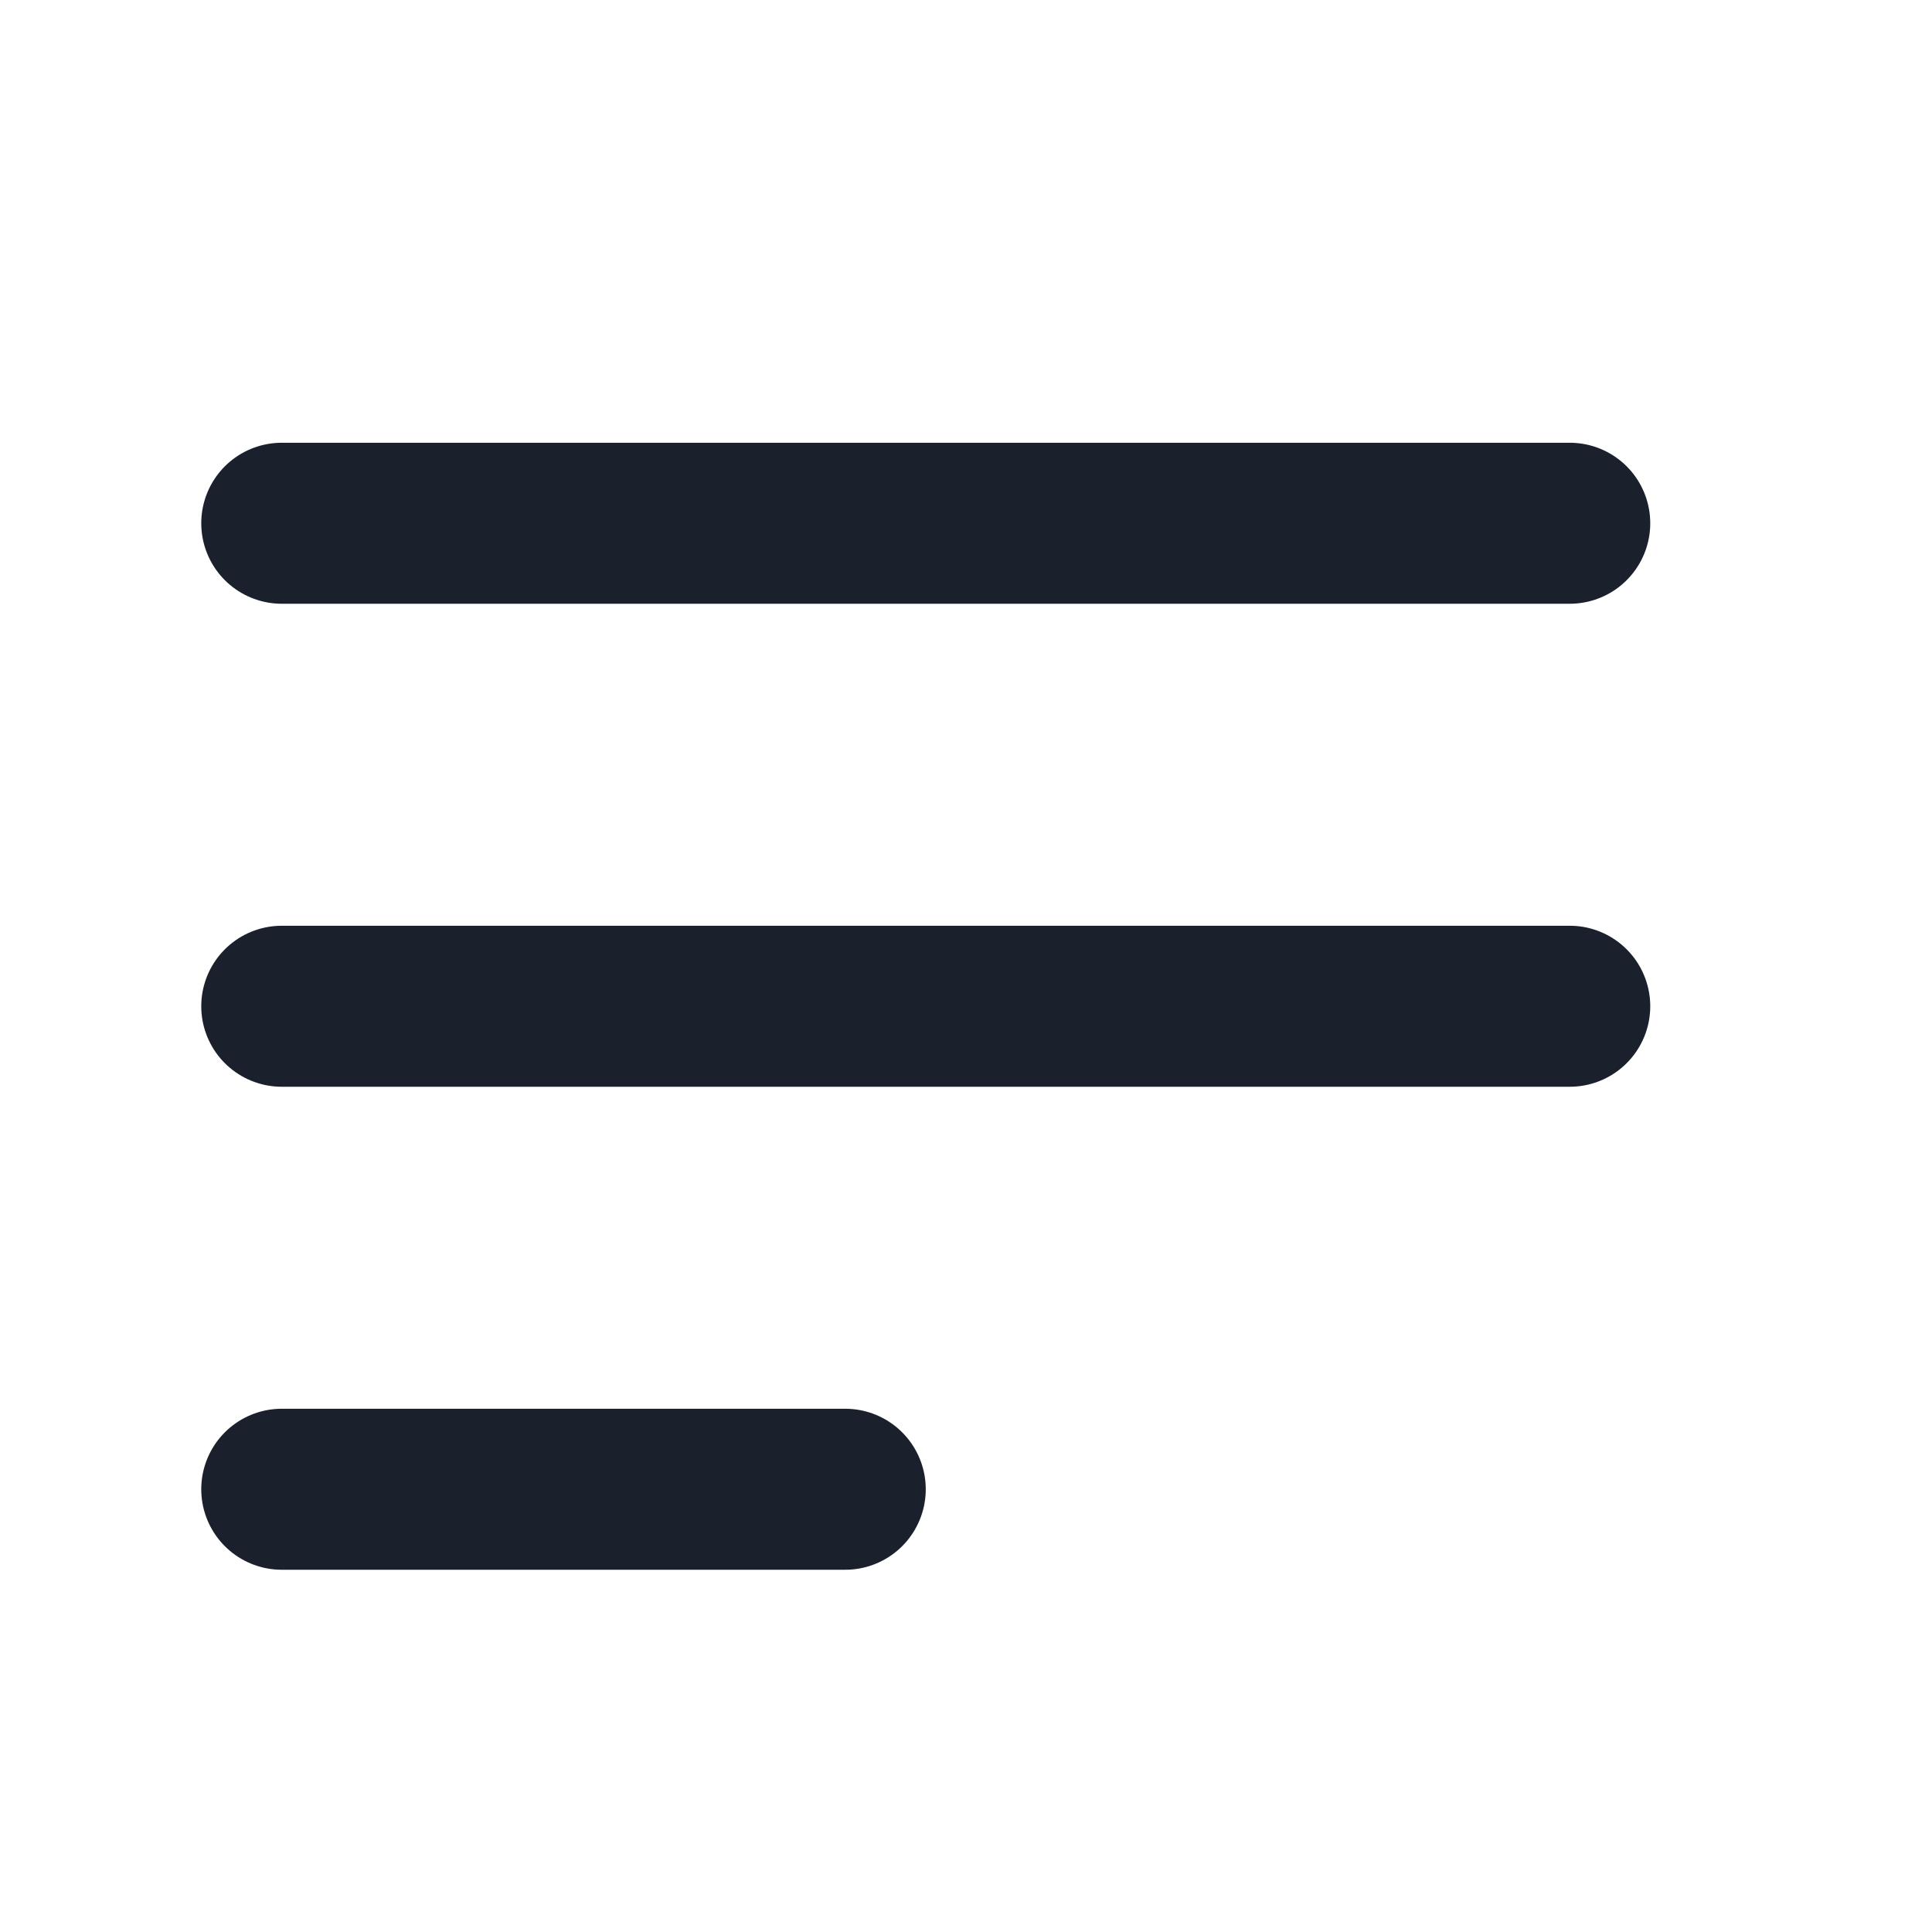 <svg xmlns="http://www.w3.org/2000/svg" width="24" height="24" viewBox="0 0 24 24">
  <g id="Group_2" data-name="Group 2" transform="translate(-17 -45)">
    <rect id="Rectangle_3919" data-name="Rectangle 3919" width="24" height="24" transform="translate(17 45)" fill="none"/>
    <path id="Path_5631" data-name="Path 5631" d="M4,6H20M4,12H20M4,18h7" transform="translate(16.5 45.5)" fill="none" stroke="#1a202c" stroke-linecap="round" stroke-linejoin="round" stroke-width="2"/>
  </g>
</svg>
